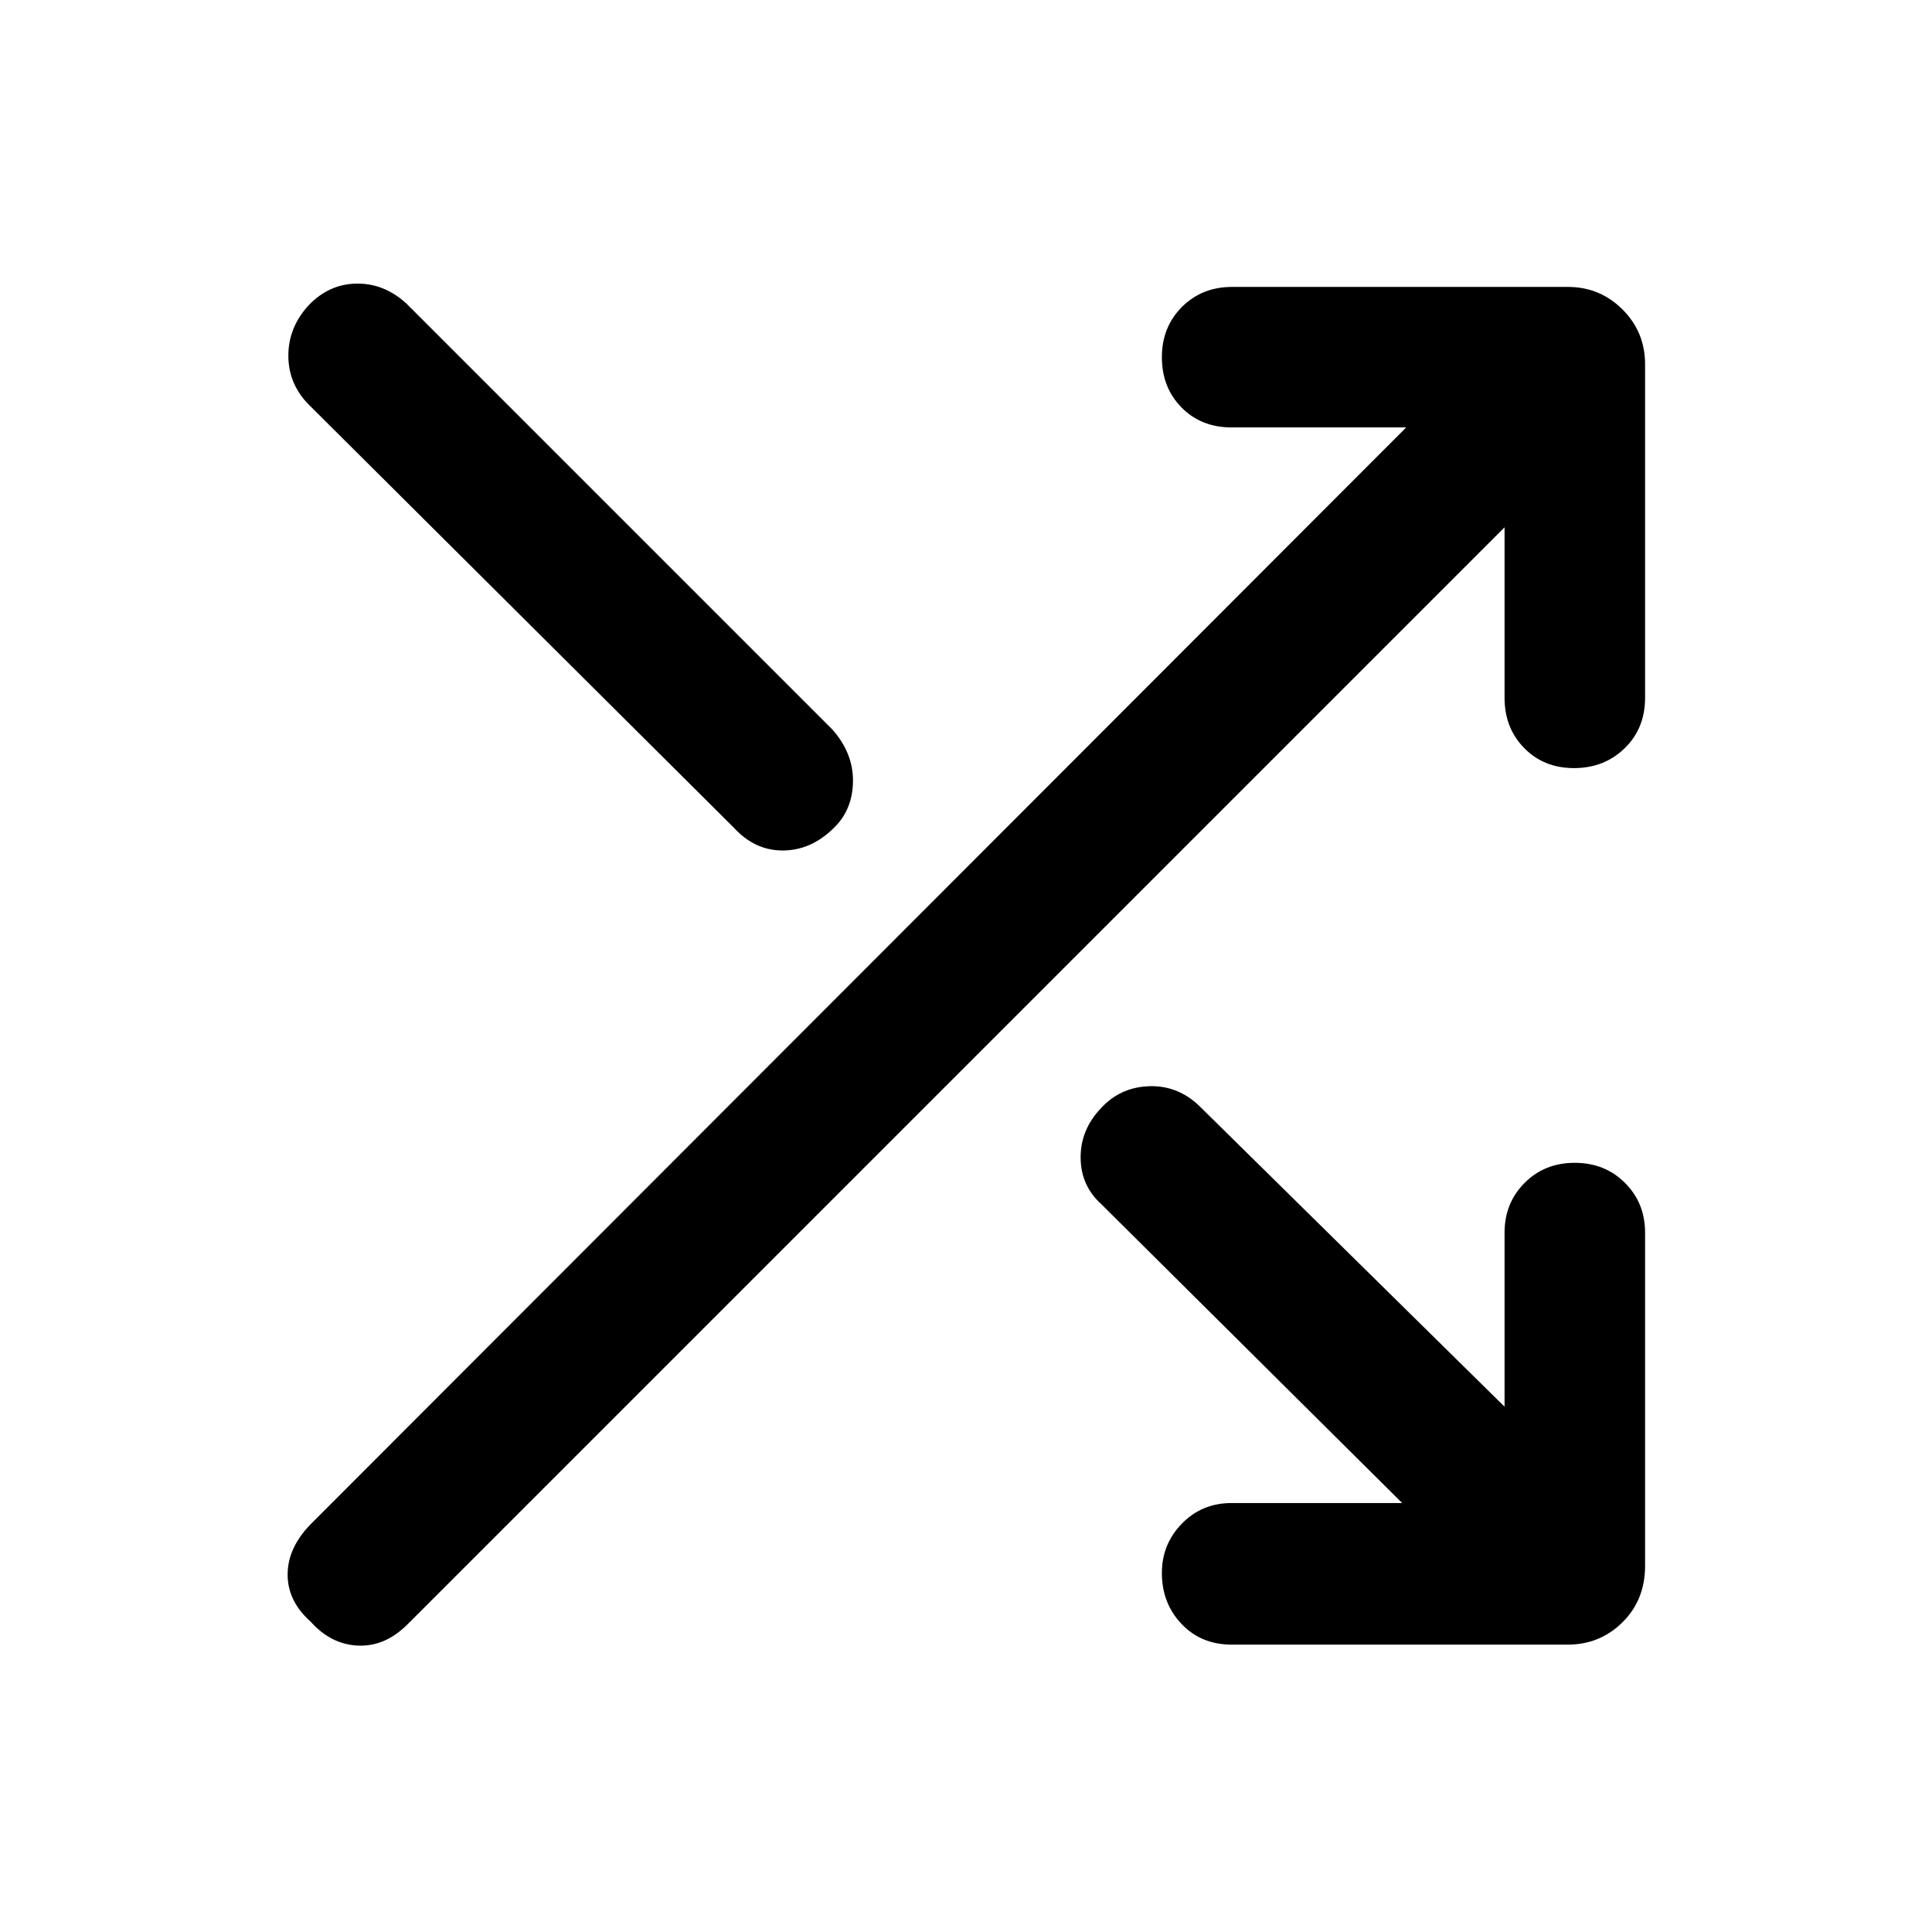 <svg xmlns="http://www.w3.org/2000/svg" height="48" viewBox="0 -960 960 960" width="48"><path d="M612-142.8q-15.19 0-24.93-10.3-9.74-10.29-9.74-25.31 0-14.31 9.95-24.52 9.95-10.22 24.72-10.22h84.74l-149.5-148.5q-10.24-9.24-10.28-23.2-.04-13.97 10.28-24.67 9.48-10.24 23.7-10.74 14.22-.5 24.93 9.74l151.74 149.5v-86.5q0-14.71 9.94-24.69 9.94-9.99 24.94-9.99 14.99 0 24.97 9.99 9.97 9.98 9.97 24.69v165.56q0 16.95-11.21 28.05-11.21 11.11-27.18 11.11H612Zm-457.72-11.48q-11.48-10.24-11.36-23.59.12-13.35 11.81-25.12l544.01-544.62H612q-15.19 0-24.93-9.94t-9.74-24.94q0-14.99 9.95-24.97 9.95-9.97 24.96-9.97h166.8q15.97 0 27.18 11.21 11.21 11.21 11.21 27.18v165.8q0 15.19-10.15 25.05-10.15 9.86-25.14 9.86-15 0-24.76-9.95-9.77-9.95-9.77-24.96v-84.74l-544.7 544.7q-11.24 11.48-24.81 10.98-13.58-.5-23.82-11.98Zm-1-604.81q-10-10.24-10-24.19 0-13.96 10-24.94 10.24-10.74 24.06-10.86 13.83-.12 24.81 10.12l211.33 211.33q10.48 11.72 10.36 25.77-.12 14.06-9.36 23.1-11.24 11.24-25.32 11.36-14.07.12-24.55-11.36L153.28-759.09Z"/></svg>